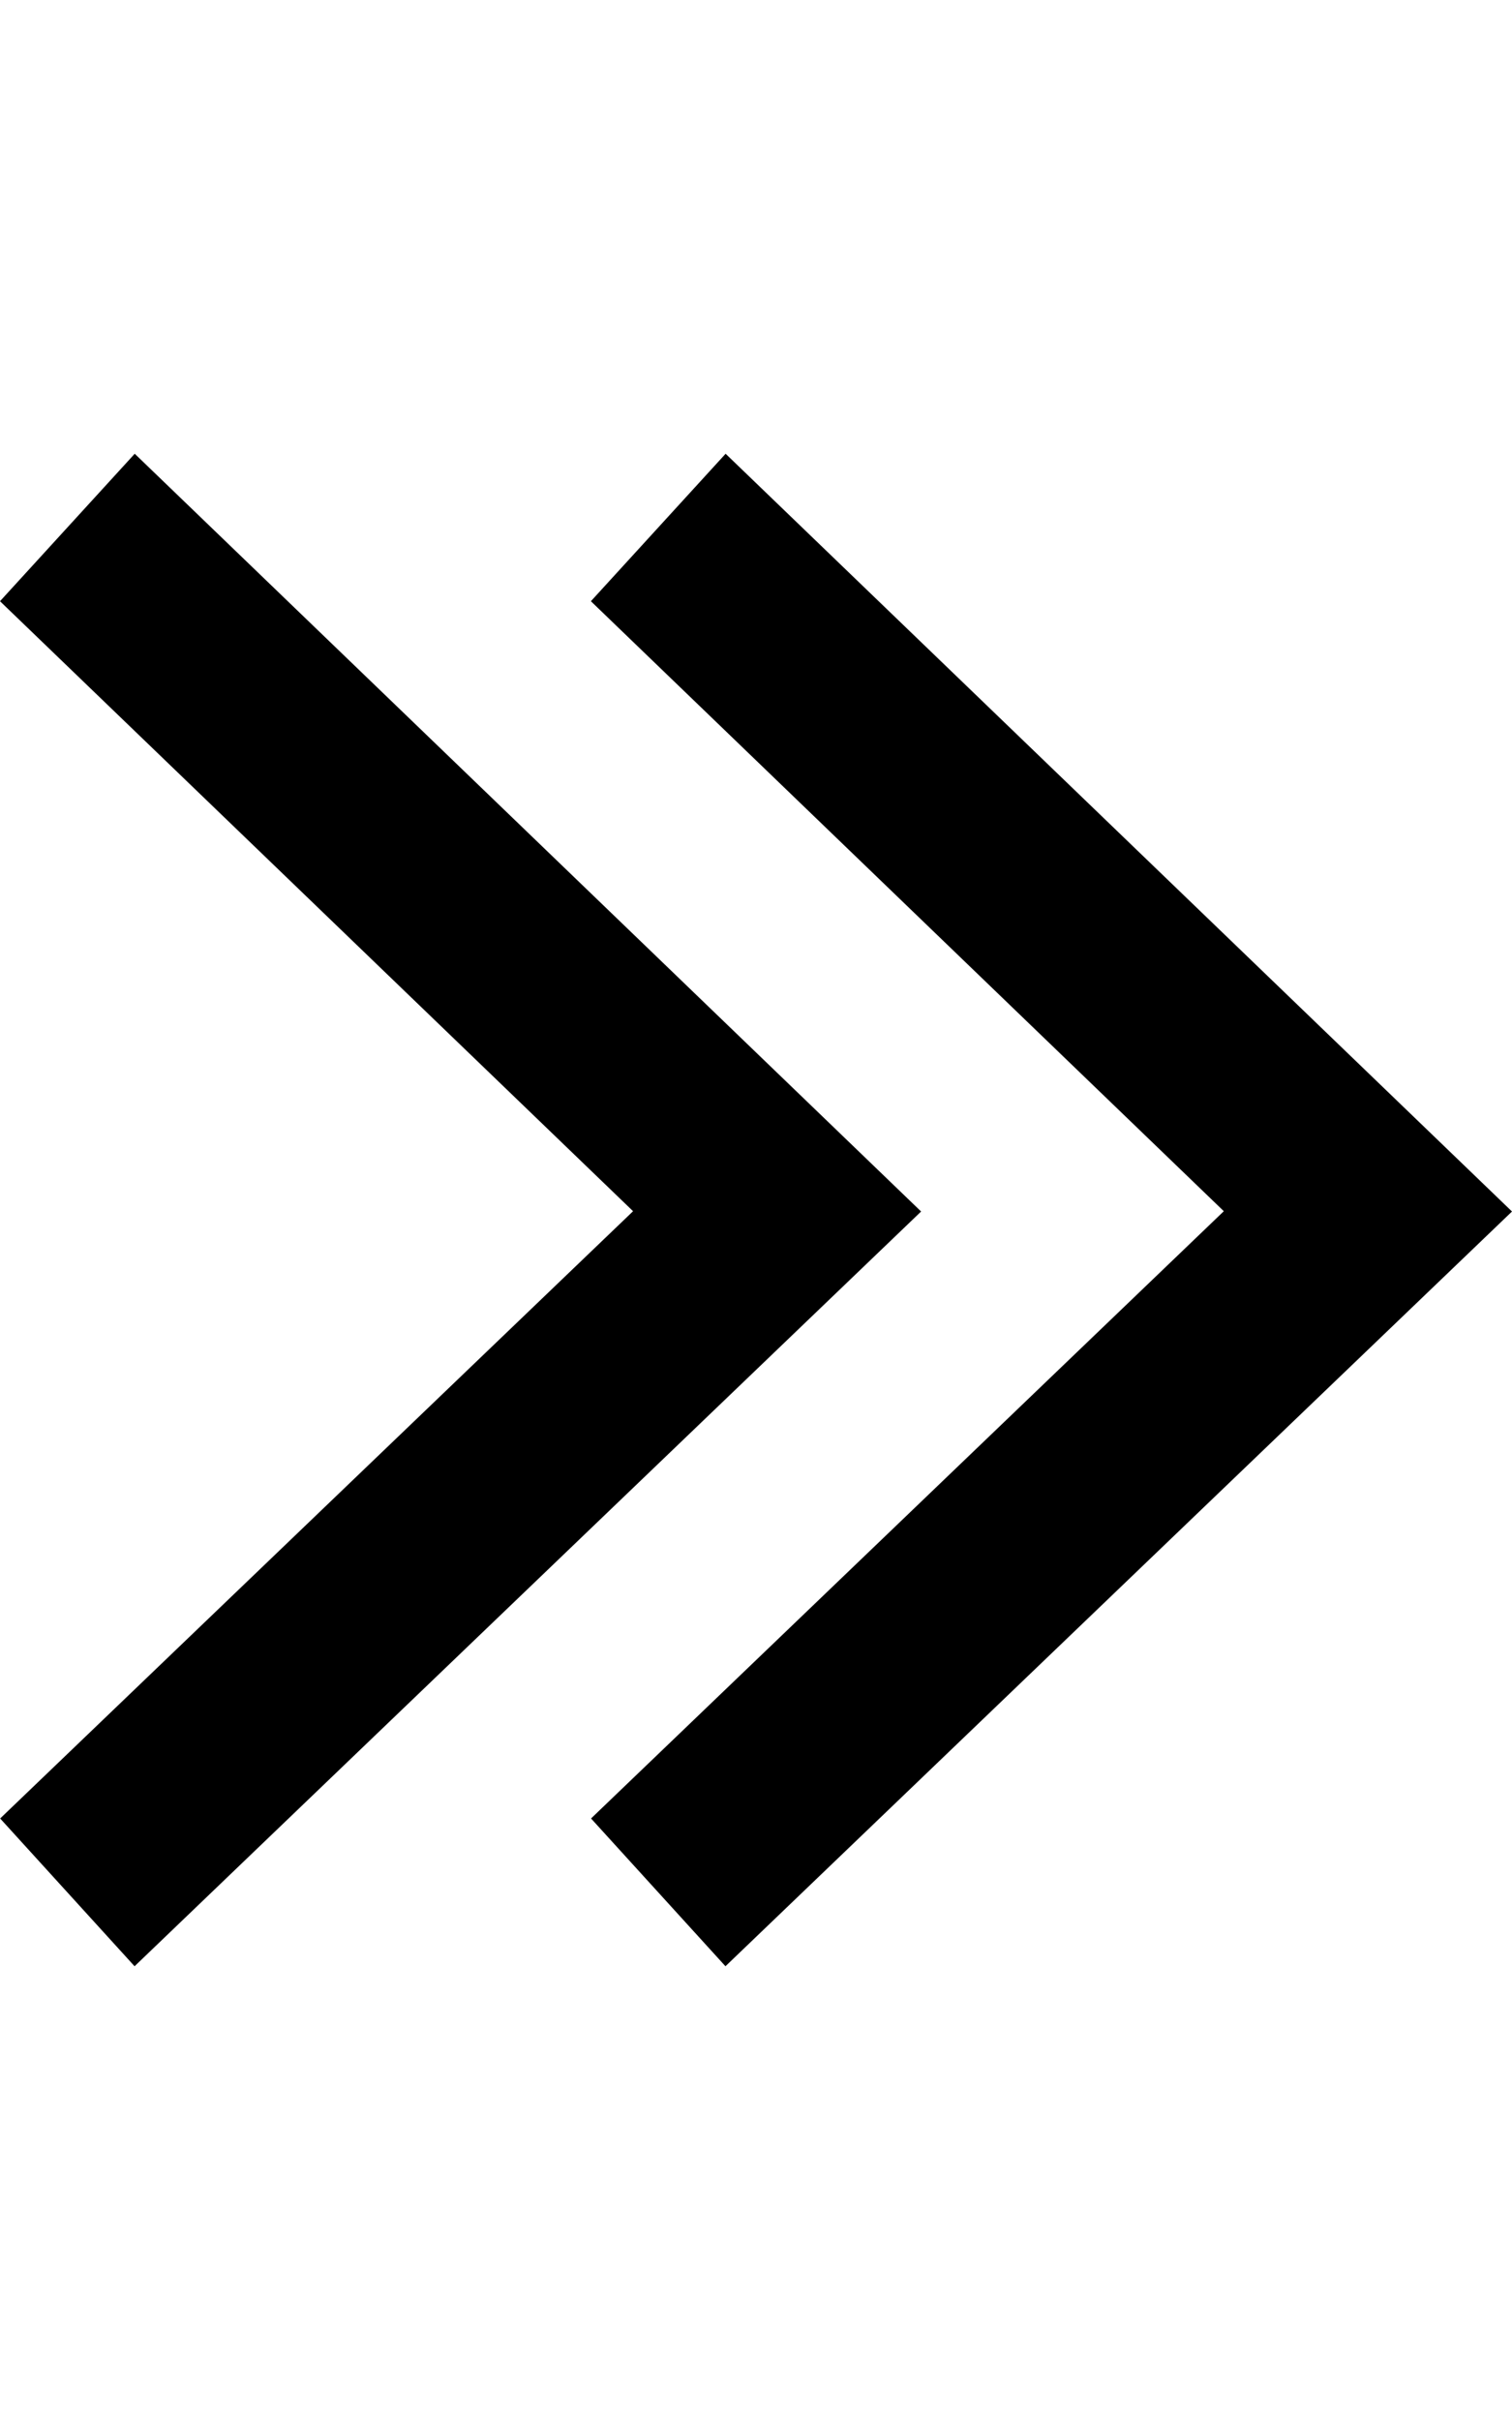 <?xml version="1.0" encoding="UTF-8"?>
<svg width="10px" height="16px" viewBox="0 0 10 16" version="1.1" xmlns="http://www.w3.org/2000/svg" xmlns:xlink="http://www.w3.org/1999/xlink">
    <!-- Generator: Sketch 64 (93537) - https://sketch.com -->
    <title>chevron-double-right</title>
    <desc>Created with Sketch.</desc>
    <g id="chevron-double-right" stroke="none" stroke-width="1" fill="none" fill-rule="evenodd">
        <path d="M4.799,3 L10,8.01 L4.798,13 L3.909,12.023 L8.094,8.008 L3.908,3.975 L4.799,3 Z M0.891,3 L6.092,8.01 L0.89,13 L0.001,12.023 L4.187,8.008 L0,3.975 L0.891,3 Z" id="形状" fill="#000000"></path>
    </g>
</svg>